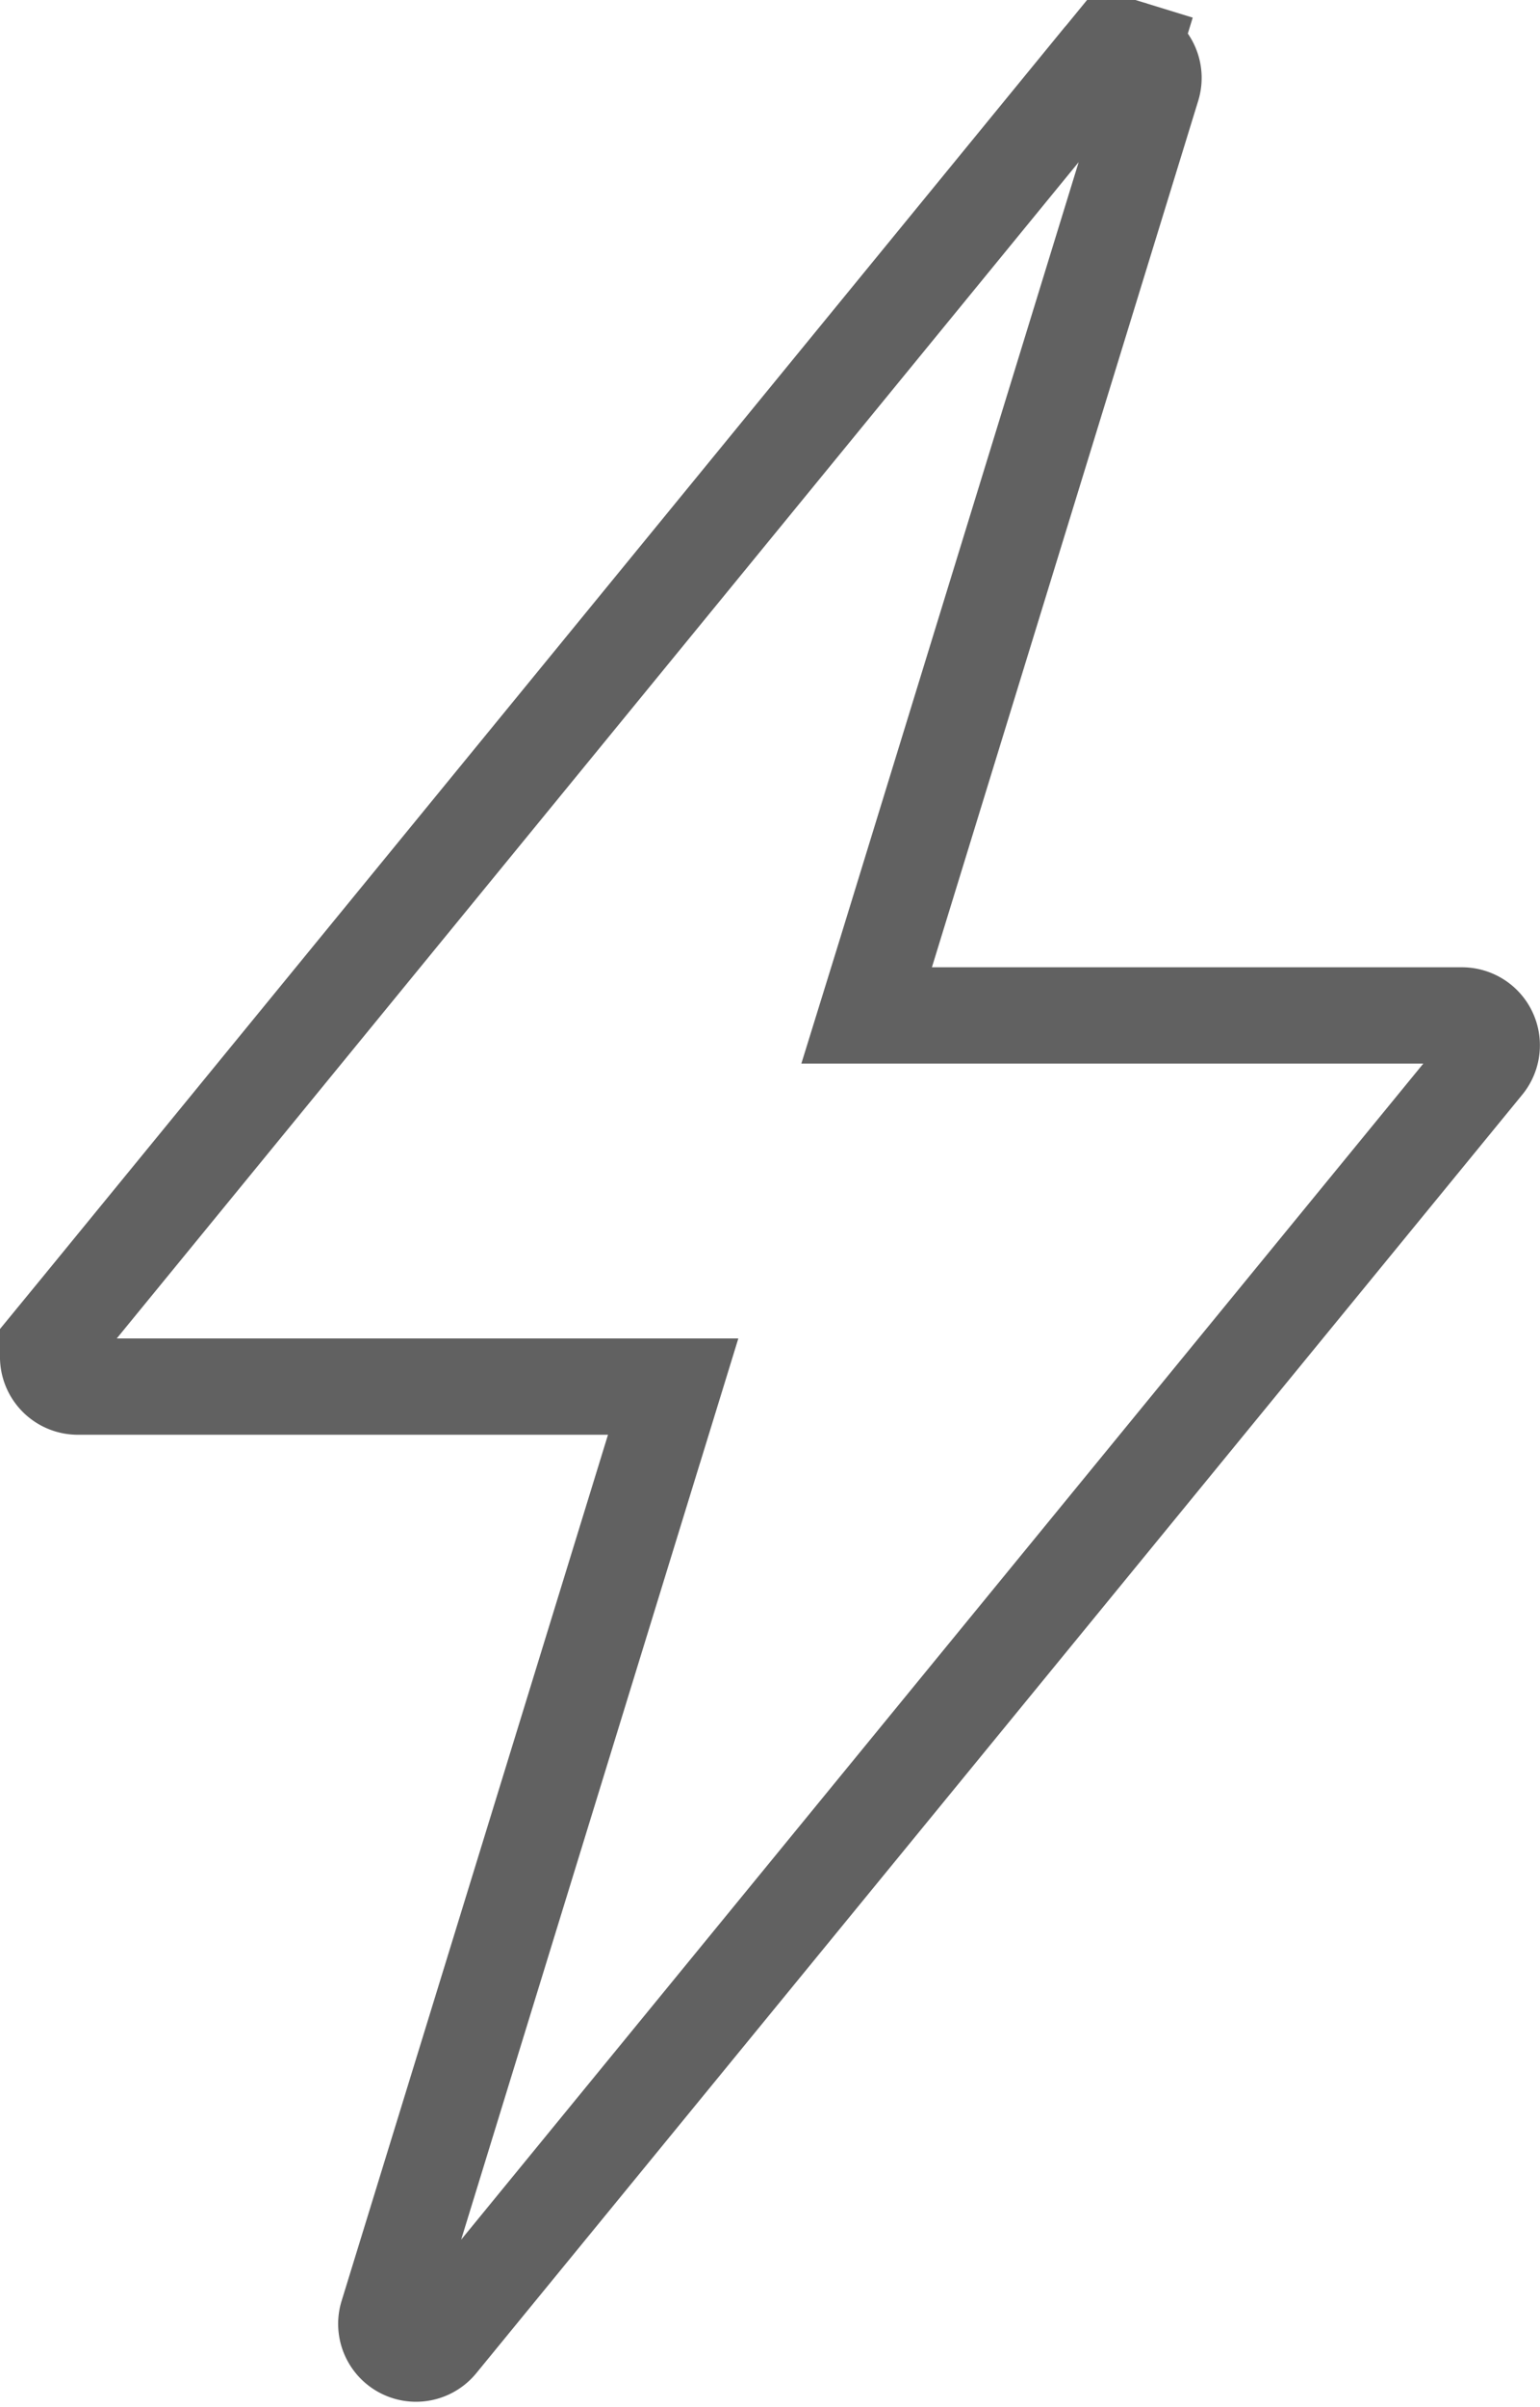 <svg width="16" height="25" viewBox="0 0 16 25" fill="none" xmlns="http://www.w3.org/2000/svg"><path d="M6.795 15.048l.199-.647H.809a.309.309 0 01-.24-.504l-.386-.317.387.317L11.437.613l-.386-.316.386.316a.309.309 0 01.33-.1l.147-.477-.147.478c.163.05.254.223.204.386l-2.767 9-.2.646h6.188a.31.31 0 01.238.505L4.562 24.33a.309.309 0 01-.535-.286l2.768-8.997z" stroke="#616161"/></svg>